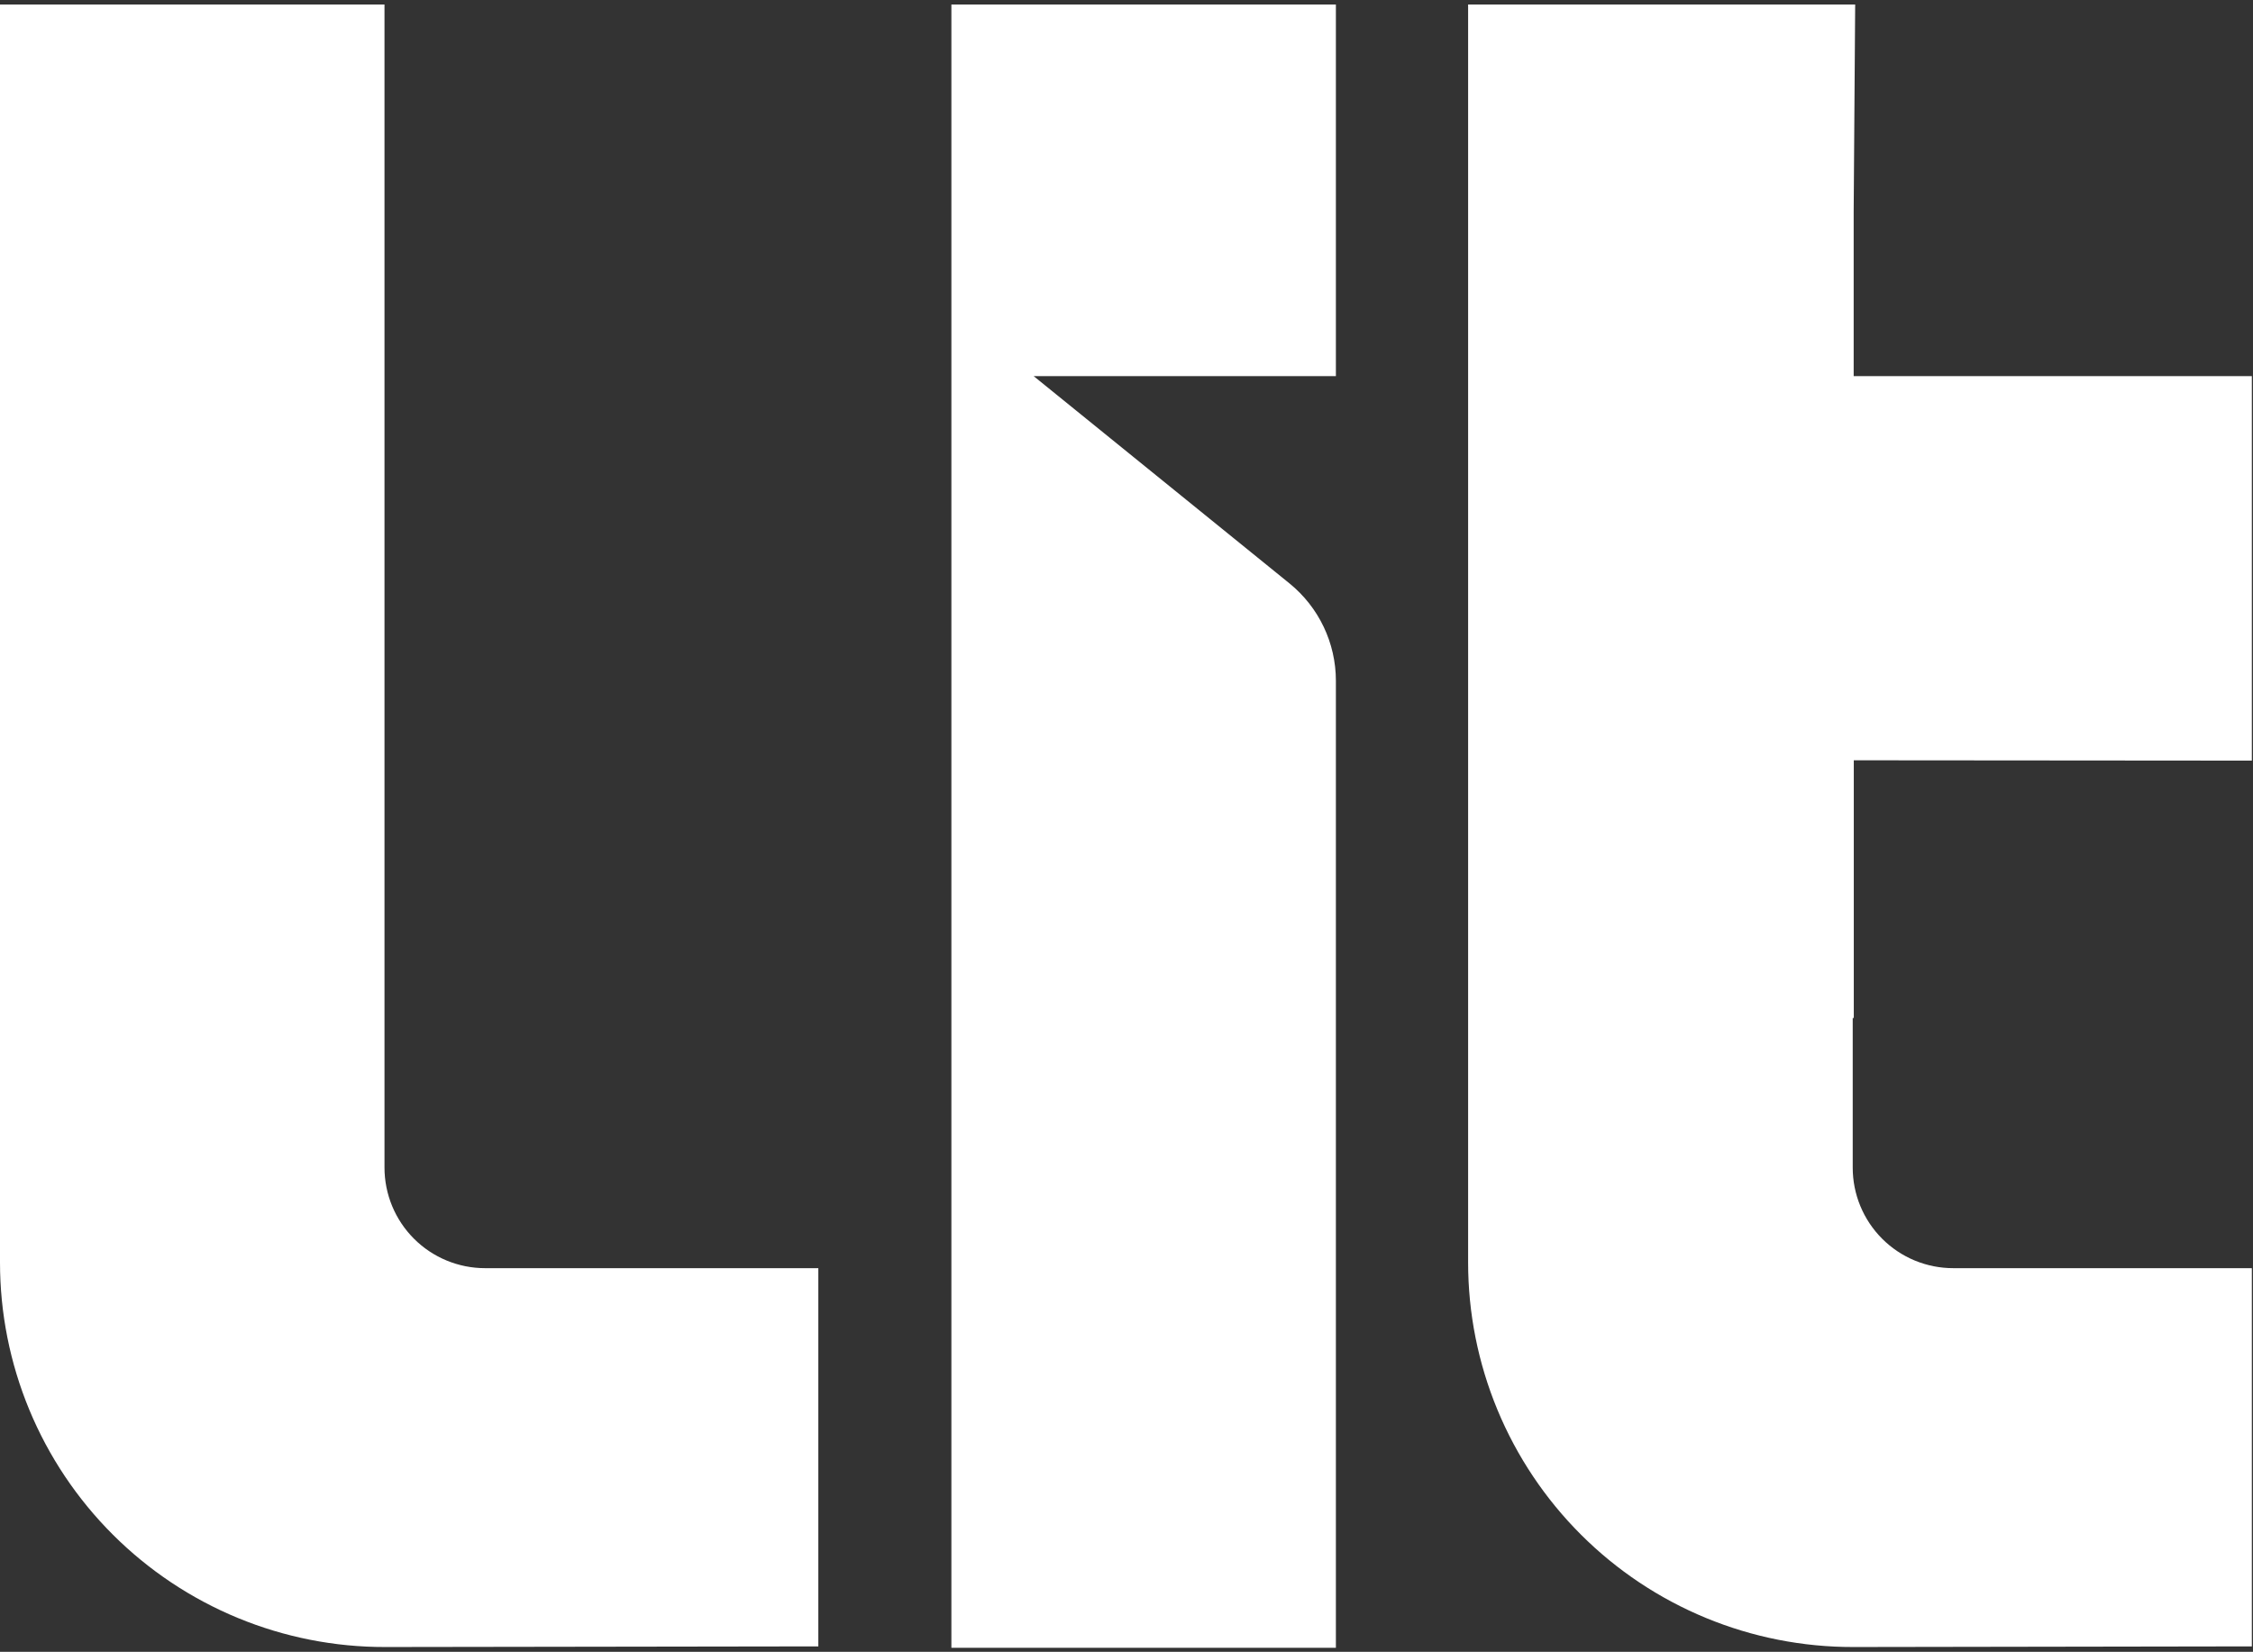 <svg width="311" height="228" viewBox="0 0 311 228" fill="none" xmlns="http://www.w3.org/2000/svg">
	<rect x="0" y="0" width="311" height="228" fill="#333333" stroke="none"/>
	<path d="M310.84 104.987V51.913H255.878V29.208L256.085 0.622H202.656V174.264C202.656 181.242 204.032 188.153 206.706 194.599C209.38 201.045 213.299 206.9 218.238 211.83C223.177 216.76 229.04 220.667 235.492 223.328C241.943 225.989 248.855 227.352 255.834 227.338L310.84 227.25V175.045H269.633C267.809 175.047 266.002 174.689 264.316 173.992C262.631 173.295 261.099 172.272 259.809 170.982C258.519 169.692 257.496 168.16 256.799 166.474C256.101 164.789 255.744 162.982 255.746 161.157V140.517H255.893C255.893 128.723 255.893 116.929 255.893 104.943L310.84 104.987Z" fill="white" />
	<path d="M142.681 51.913H184.404V0.622H131.329V227.442H184.404V93.971C184.404 88.751 182.047 83.809 177.991 80.522L142.681 51.913Z" fill="white" />
	<path d="M53.075 161.157V0.622H0V174.264C-1.31924e-05 181.242 1.376 188.153 4.05 194.599C6.724 201.045 10.642 206.9 15.582 211.83C20.521 216.76 26.384 220.667 32.835 223.328C39.286 225.989 46.199 227.352 53.178 227.338L112.96 227.25V175.045H66.962C63.279 175.045 59.747 173.582 57.142 170.978C54.538 168.373 53.075 164.841 53.075 161.157Z" fill="white" />
</svg>
